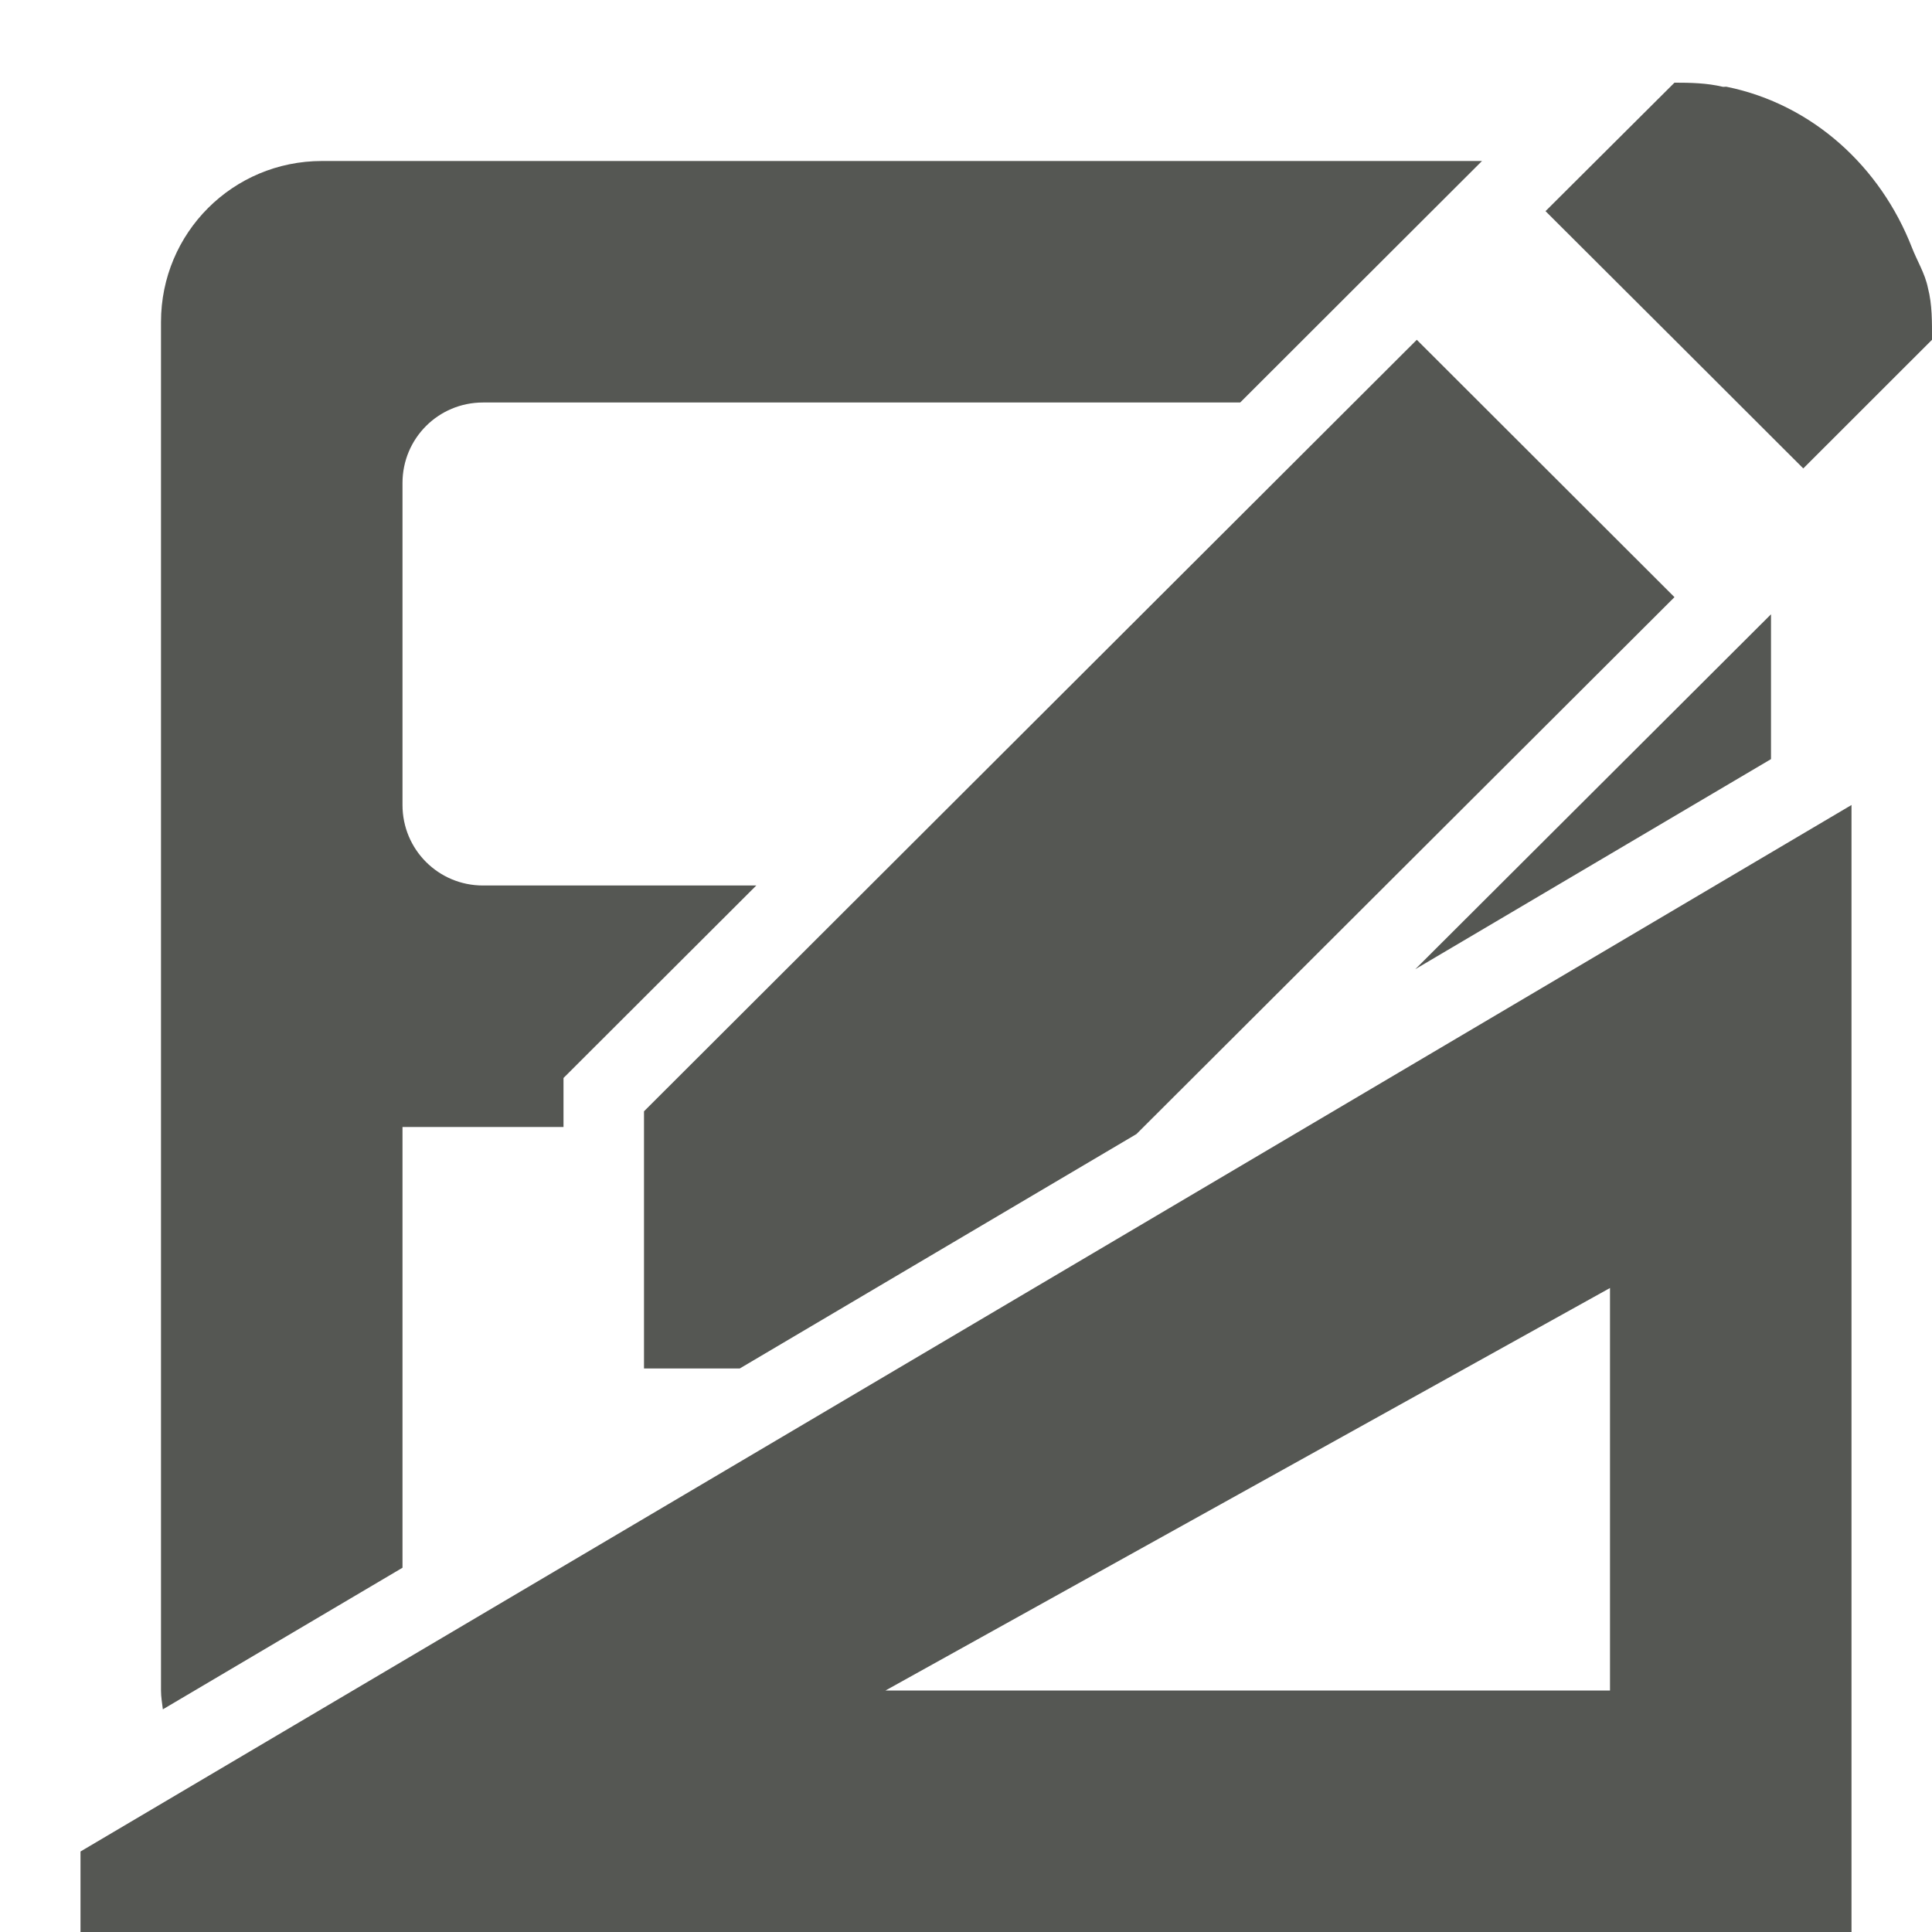 <svg xmlns="http://www.w3.org/2000/svg" viewBox="0 0 24 24">
  <path
     style="fill:#555753"
     d="m 20.801,1.027 -1.602,1.596 1.602,1.598 1.6,1.598 L 24,4.221 c 0,-0.216 0.004,-0.435 -0.051,-0.646 C 23.913,3.397 23.814,3.239 23.75,3.074 23.361,2.076 22.522,1.297 21.449,1.078 c -0.016,-0.003 -0.033,0.003 -0.049,0 -0.197,-0.047 -0.4,-0.051 -0.6,-0.051 z M 4,2 C 2.892,2 2,2.892 2,4 v 17 c 0,0.08 0.014,0.157 0.023,0.234 C 3.016,20.648 4.008,20.061 5,19.475 V 14 H 7 V 13.391 C 7.798,12.594 8.596,11.797 9.395,11 H 6 C 5.446,11 5,10.554 5,10 V 6 C 5,5.446 5.446,5 6,5 h 9.406 C 16.408,4 17.408,2.999 18.41,2 Z M 17.6,4.221 8,13.805 V 17 H 9.189 C 10.832,16.029 12.475,15.059 14.117,14.088 L 20.801,7.418 Z M 22,7.631 C 20.528,9.101 19.055,10.57 17.582,12.039 19.055,11.169 20.527,10.3 22,9.43 Z M 23,10 1,23 v 1 h 22 z m -3,6 v 5 h -9 z"
     />
</svg>
